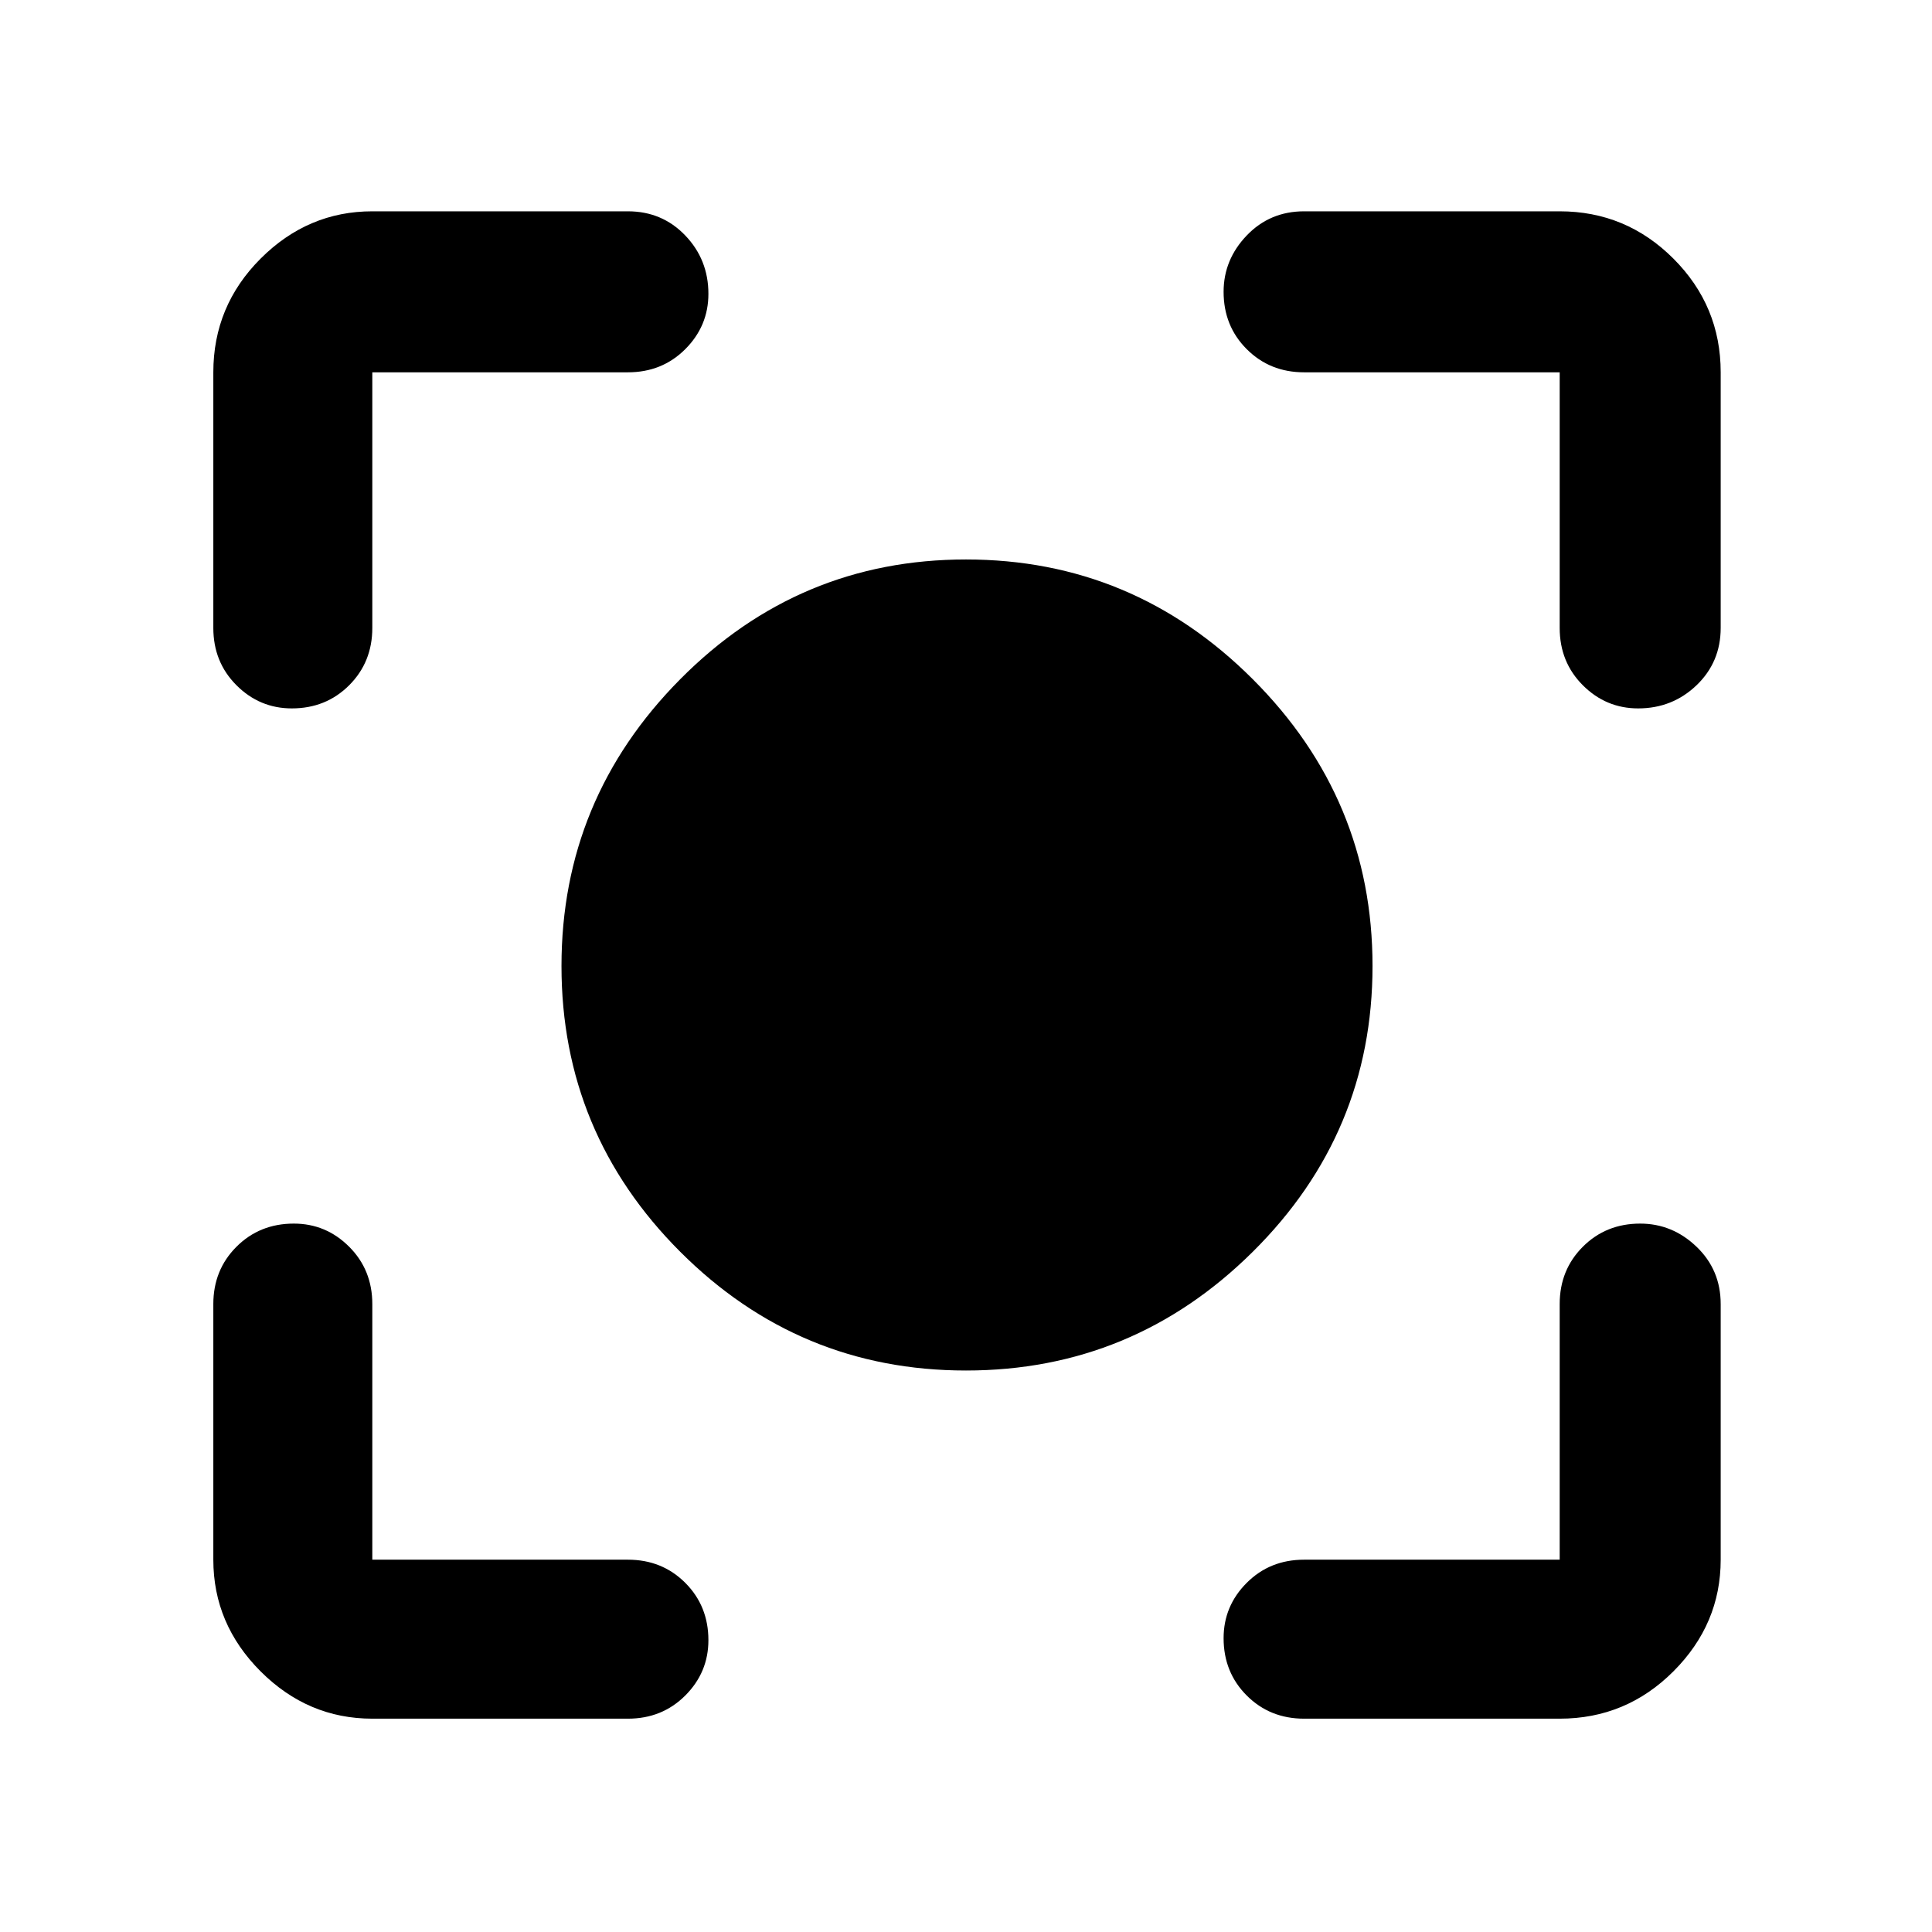 <svg xmlns="http://www.w3.org/2000/svg" height="48" width="48"><path d="M24 34.05Q19.85 34.05 16.9 31.1Q13.95 28.15 13.95 24Q13.95 19.85 16.9 16.875Q19.85 13.9 24 13.9Q28.15 13.9 31.125 16.875Q34.1 19.85 34.1 24Q34.1 28.15 31.125 31.1Q28.15 34.05 24 34.05ZM7.25 17.6Q6.45 17.6 5.875 17.025Q5.3 16.45 5.3 15.6V9.25Q5.3 7.6 6.475 6.425Q7.65 5.25 9.25 5.25H15.6Q16.45 5.25 17.025 5.85Q17.6 6.45 17.6 7.3Q17.6 8.1 17.025 8.675Q16.45 9.25 15.6 9.25H9.25Q9.25 9.25 9.25 9.25Q9.25 9.25 9.25 9.25V15.6Q9.25 16.45 8.675 17.025Q8.1 17.6 7.25 17.6ZM9.25 42.7Q7.65 42.7 6.475 41.525Q5.3 40.35 5.3 38.75V32.4Q5.3 31.55 5.875 30.975Q6.45 30.4 7.3 30.4Q8.1 30.4 8.675 30.975Q9.25 31.55 9.25 32.4V38.75Q9.25 38.75 9.25 38.75Q9.25 38.75 9.25 38.75H15.6Q16.45 38.75 17.025 39.325Q17.6 39.9 17.6 40.75Q17.6 41.55 17.025 42.125Q16.45 42.7 15.6 42.7ZM32.4 42.7Q31.55 42.7 30.975 42.125Q30.4 41.55 30.4 40.7Q30.4 39.9 30.975 39.325Q31.55 38.75 32.4 38.75H38.75Q38.75 38.75 38.75 38.75Q38.75 38.75 38.75 38.75V32.4Q38.75 31.55 39.325 30.975Q39.9 30.4 40.75 30.4Q41.55 30.4 42.15 30.975Q42.75 31.55 42.75 32.4V38.75Q42.75 40.35 41.575 41.525Q40.4 42.7 38.75 42.7ZM40.7 17.6Q39.9 17.6 39.325 17.025Q38.75 16.45 38.75 15.6V9.25Q38.75 9.25 38.75 9.25Q38.75 9.25 38.75 9.25H32.4Q31.55 9.25 30.975 8.675Q30.4 8.1 30.4 7.25Q30.4 6.45 30.975 5.85Q31.55 5.25 32.4 5.25H38.75Q40.4 5.25 41.575 6.425Q42.75 7.6 42.75 9.25V15.6Q42.75 16.45 42.15 17.025Q41.55 17.6 40.7 17.6Z"/></svg>